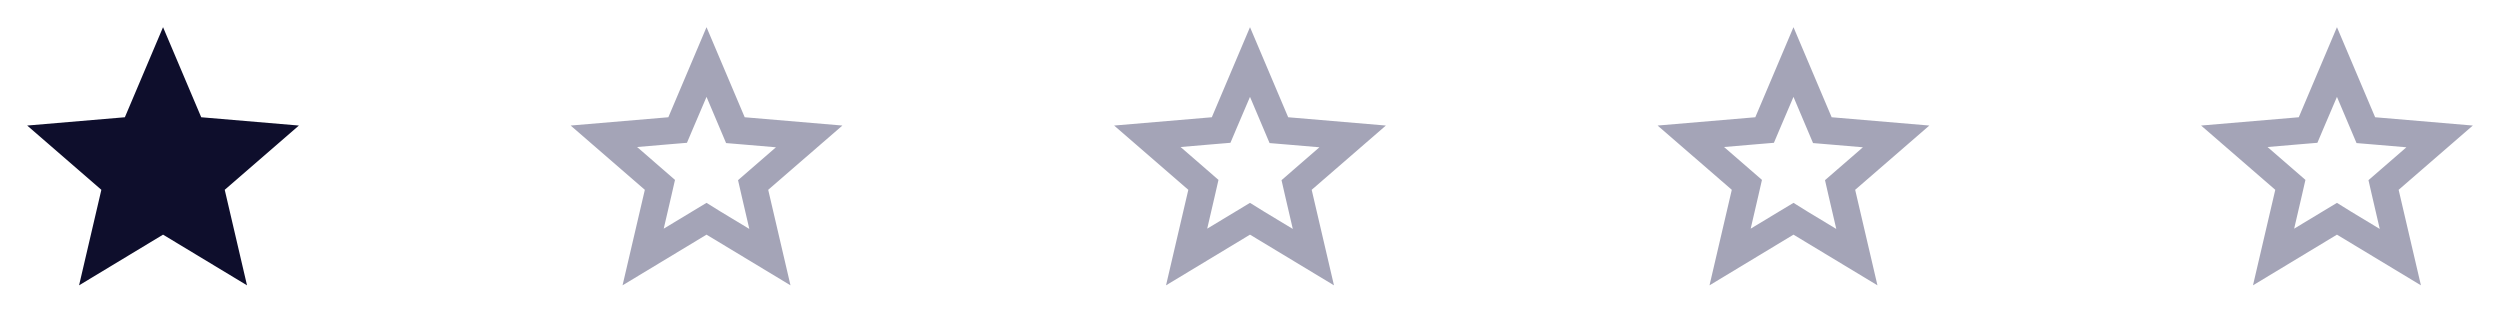 <svg width="184" height="24" viewBox="0 0 184 24" fill="none" xmlns="http://www.w3.org/2000/svg">
<g clip-path="url(#clip0_63_93)">
<path d="M12 17.27L18.18 21L16.54 13.97L22 9.24L14.81 8.63L12 2L9.19 8.63L2 9.24L7.46 13.97L5.82 21L12 17.27Z" fill="#0E0E2C"/>
</g>
<g clip-path="url(#clip1_63_93)">
<path d="M52 7.13L52.97 9.42L53.44 10.53L54.64 10.63L57.11 10.84L55.23 12.47L54.32 13.26L54.59 14.44L55.15 16.85L53.03 15.57L52 14.93L50.97 15.55L48.85 16.83L49.41 14.42L49.68 13.24L48.77 12.45L46.89 10.82L49.36 10.61L50.56 10.51L51.03 9.4L52 7.13ZM52 2L49.19 8.63L42 9.24L47.46 13.97L45.82 21L52 17.27L58.18 21L56.54 13.97L62 9.24L54.81 8.63L52 2Z" fill="#A4A4B7"/>
</g>
<g clip-path="url(#clip2_63_93)">
<path d="M92 7.13L92.97 9.42L93.44 10.53L94.64 10.63L97.11 10.84L95.23 12.47L94.32 13.26L94.59 14.44L95.15 16.85L93.03 15.57L92 14.93L90.97 15.55L88.85 16.83L89.41 14.42L89.68 13.24L88.77 12.45L86.89 10.82L89.36 10.61L90.56 10.51L91.03 9.4L92 7.13ZM92 2L89.19 8.63L82 9.24L87.46 13.97L85.82 21L92 17.27L98.18 21L96.54 13.97L102 9.24L94.81 8.63L92 2Z" fill="#A4A4B7"/>
</g>
<g clip-path="url(#clip3_63_93)">
<path d="M132 7.13L132.97 9.42L133.44 10.53L134.64 10.63L137.11 10.84L135.23 12.47L134.32 13.26L134.59 14.44L135.15 16.85L133.03 15.57L132 14.93L130.97 15.55L128.85 16.83L129.41 14.42L129.68 13.24L128.77 12.45L126.89 10.82L129.36 10.61L130.56 10.51L131.03 9.4L132 7.13ZM132 2L129.19 8.63L122 9.24L127.46 13.97L125.82 21L132 17.27L138.18 21L136.54 13.97L142 9.24L134.81 8.63L132 2Z" fill="#A4A4B7"/>
</g>
<g clip-path="url(#clip4_63_93)">
<path d="M172 7.13L172.97 9.42L173.44 10.53L174.64 10.63L177.11 10.84L175.23 12.47L174.32 13.26L174.59 14.44L175.15 16.85L173.03 15.57L172 14.93L170.97 15.55L168.85 16.83L169.41 14.42L169.68 13.24L168.77 12.45L166.89 10.82L169.36 10.61L170.56 10.51L171.03 9.4L172 7.13ZM172 2L169.19 8.63L162 9.24L167.46 13.97L165.82 21L172 17.27L178.18 21L176.54 13.97L182 9.24L174.81 8.63L172 2Z" fill="#A4A4B7"/>
</g>
<defs>
<clipPath id="clip0_63_93">
<rect width="24" height="24" fill="white"/>
</clipPath>
<clipPath id="clip1_63_93">
<rect width="24" height="24" fill="white" transform="translate(40)"/>
</clipPath>
<clipPath id="clip2_63_93">
<rect width="24" height="24" fill="white" transform="translate(80)"/>
</clipPath>
<clipPath id="clip3_63_93">
<rect width="24" height="24" fill="white" transform="translate(120)"/>
</clipPath>
<clipPath id="clip4_63_93">
<rect width="24" height="24" fill="white" transform="translate(160)"/>
</clipPath>
</defs>
</svg>
